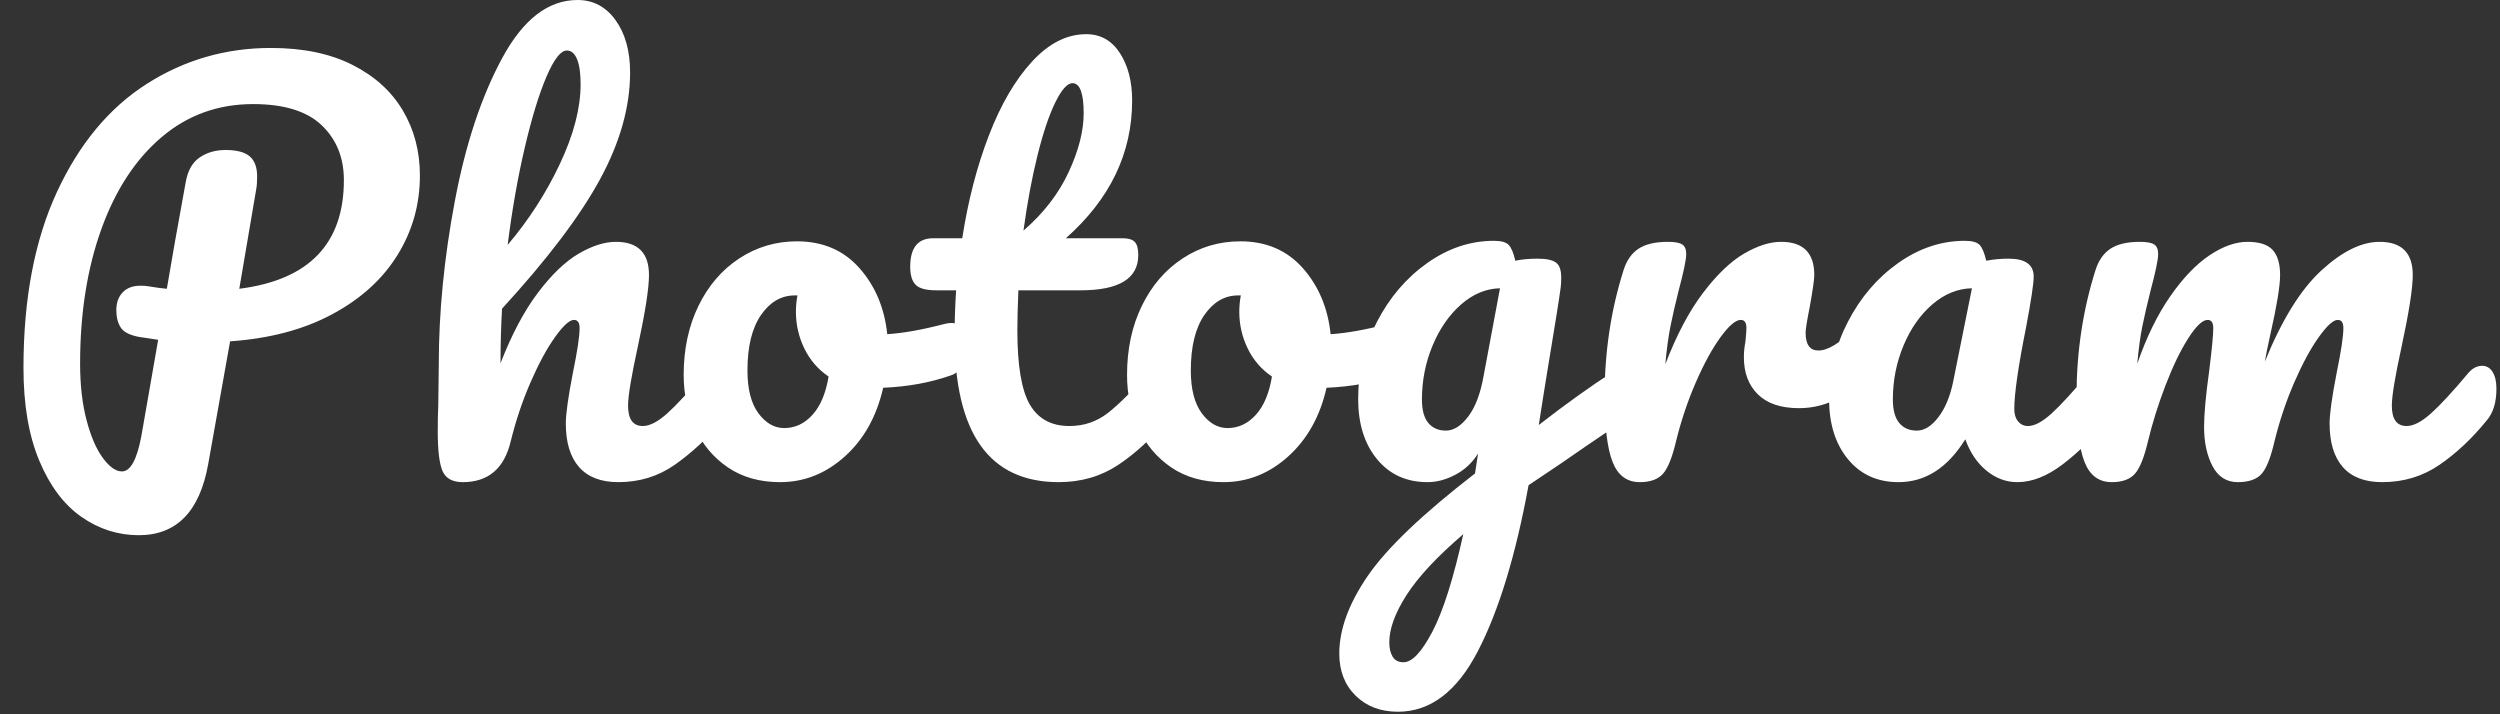 <svg xmlns="http://www.w3.org/2000/svg" width="490" height="140" viewBox="0 0 490 140"><rect x="0" y="0" width="490" height="140" fill="#333333" stroke="none"/><path fill="#fff" d="M82.30 34.40Q82.30 42.90 77.90 50Q73.50 57.10 65.10 61.60Q56.70 66.10 45.10 66.90L45.10 66.90L40.80 91Q38.30 104.90 27.20 104.90L27.20 104.90Q21.10 104.90 15.95 101.30Q10.80 97.70 7.70 90.30Q4.60 82.90 4.60 72.10L4.60 72.10Q4.60 51.80 11.15 37.65Q17.70 23.50 28.75 16.45Q39.80 9.40 53.10 9.40L53.10 9.40Q62.50 9.40 69.05 12.70Q75.60 16 78.95 21.65Q82.30 27.30 82.30 34.40L82.30 34.40ZM46.90 56.60Q67.40 54 67.40 35.30L67.40 35.30Q67.40 28.70 63.05 24.55Q58.70 20.40 49.60 20.40L49.60 20.40Q39.30 20.40 31.65 26.90Q24 33.40 19.85 44.95Q15.70 56.50 15.70 71.30L15.70 71.30Q15.70 77.50 16.95 82.30Q18.20 87.10 20.15 89.75Q22.10 92.40 23.90 92.40L23.90 92.40Q26.40 92.40 27.70 85.50L27.70 85.50L31 66.60Q27.10 66 27.60 66.10L27.60 66.10Q24.60 65.60 23.70 64.25Q22.80 62.90 22.80 60.80L22.80 60.80Q22.80 58.60 24.05 57.30Q25.30 56 27.50 56L27.50 56Q28.50 56 29 56.10L29 56.10Q31.40 56.50 32.70 56.60L32.70 56.60Q34 48.80 36.40 35.70L36.40 35.70Q37 32.30 39.15 30.85Q41.30 29.40 44.20 29.40L44.20 29.40Q47.50 29.40 48.95 30.65Q50.40 31.90 50.40 34.60L50.40 34.60Q50.40 36.20 50.20 37.20L50.20 37.20L46.90 56.60ZM140.80 71.70Q142.10 71.70 142.85 72.90Q143.60 74.10 143.60 76.20L143.60 76.20Q143.60 80.20 141.70 82.40L141.70 82.40Q137.10 87.70 132.25 91.10Q127.40 94.50 121.20 94.50L121.20 94.50Q116.10 94.50 113.50 91.55Q110.90 88.60 110.90 83L110.90 83Q110.90 80.20 112.30 73L112.30 73Q113.60 66.70 113.60 64.30L113.60 64.30Q113.60 62.70 112.50 62.70L112.50 62.70Q111.20 62.70 108.80 66.05Q106.40 69.40 104 74.90Q101.60 80.40 100.10 86.50L100.10 86.50Q98.20 94.50 90.70 94.50L90.70 94.50Q87.70 94.50 86.75 92.35Q85.80 90.20 85.80 84.60L85.80 84.60Q85.80 81.40 85.90 79.50L85.90 79.50L86 71.50Q86 56.10 89.15 39.40Q92.30 22.70 98.45 11.35Q104.60 0 113.20 0L113.20 0Q117.80 0 120.65 3.95Q123.50 7.90 123.50 14.20L123.50 14.20Q123.50 24.30 117.60 35.15Q111.70 46 98.40 60.50L98.40 60.50Q98.10 65.70 98.10 71.20L98.10 71.20Q101.40 62.70 105.45 57.35Q109.50 52 113.45 49.70Q117.40 47.40 120.70 47.40L120.70 47.40Q127.20 47.40 127.20 53.90L127.20 53.90Q127.20 57.80 125 68L125 68Q123.10 76.70 123.10 79.50L123.10 79.50Q123.10 83.50 126 83.50L126 83.50Q128 83.50 130.75 81.05Q133.50 78.60 138.10 73.10L138.10 73.10Q139.30 71.70 140.80 71.70L140.80 71.70ZM111.10 9.90Q109.30 9.90 107.10 15.05Q104.90 20.20 102.85 28.95Q100.80 37.70 99.50 48L99.50 48Q105.70 40.70 109.75 32.10Q113.80 23.50 113.80 16.50L113.80 16.50Q113.80 13.30 113.10 11.60Q112.40 9.90 111.10 9.90L111.10 9.90ZM186.50 63.30Q187.80 63.30 188.50 64.60Q189.20 65.90 189.20 67.90L189.20 67.90Q189.20 72.70 186.30 73.60L186.30 73.60Q180.30 75.70 173.10 76L173.10 76Q171.20 84.40 165.60 89.45Q160 94.50 152.90 94.50L152.90 94.50Q146.90 94.50 142.65 91.60Q138.40 88.70 136.20 83.90Q134 79.10 134 73.50L134 73.50Q134 65.90 136.90 59.95Q139.80 54 144.90 50.65Q150 47.30 156.20 47.30L156.20 47.30Q163.80 47.30 168.45 52.55Q173.10 57.80 173.90 65.50L173.90 65.50Q178.60 65.20 185.10 63.50L185.10 63.50Q185.90 63.30 186.50 63.30L186.50 63.30ZM153.70 83.90Q156.90 83.90 159.25 81.30Q161.60 78.70 162.40 73.80L162.40 73.80Q159.30 71.70 157.65 68.30Q156 64.90 156 61.10L156 61.10Q156 59.50 156.30 57.90L156.30 57.90L155.80 57.90Q151.80 57.90 149.15 61.75Q146.50 65.60 146.50 72.60L146.50 72.60Q146.50 78.10 148.65 81Q150.80 83.90 153.70 83.90L153.70 83.90ZM227.70 71.70Q229 71.70 229.75 72.90Q230.50 74.10 230.50 76.20L230.50 76.20Q230.50 80.20 228.60 82.40L228.60 82.40Q224.30 87.70 219.20 91.10Q214.10 94.50 207.50 94.50L207.50 94.50Q187.10 94.50 187.10 65.80L187.10 65.80Q187.10 61.40 187.40 56.90L187.40 56.90L183.50 56.90Q180.50 56.90 179.45 55.80Q178.40 54.70 178.40 52.30L178.40 52.30Q178.40 46.70 182.90 46.70L182.90 46.70L188.60 46.70Q190.30 35.70 193.80 26.60Q197.30 17.50 202.25 12.10Q207.20 6.70 212.90 6.70L212.90 6.70Q217.10 6.70 219.50 10.40Q221.90 14.10 221.90 19.70L221.90 19.70Q221.90 35.20 208.90 46.70L208.90 46.70L220.10 46.70Q221.70 46.70 222.40 47.40Q223.10 48.10 223.10 50L223.10 50Q223.10 56.90 211.80 56.90L211.80 56.90L199.60 56.90Q199.40 61.90 199.40 64.70L199.40 64.70Q199.40 75.10 201.85 79.30Q204.30 83.50 209.60 83.50L209.60 83.50Q213.90 83.50 217.20 80.90Q220.50 78.30 225 73.10L225 73.10Q226.20 71.70 227.70 71.70L227.70 71.70ZM210.20 16.30Q208.70 16.30 206.85 20.05Q205 23.80 203.35 30.45Q201.70 37.10 200.60 45.20L200.60 45.20Q206.50 40.10 209.45 33.75Q212.40 27.40 212.40 22.20L212.40 22.20Q212.40 16.30 210.20 16.30L210.20 16.30ZM273.40 63.30Q274.70 63.30 275.40 64.60Q276.10 65.90 276.10 67.90L276.10 67.90Q276.10 72.70 273.20 73.60L273.20 73.60Q267.20 75.70 260 76L260 76Q258.10 84.40 252.50 89.45Q246.90 94.50 239.80 94.50L239.80 94.50Q233.80 94.50 229.55 91.60Q225.30 88.70 223.10 83.90Q220.90 79.10 220.90 73.50L220.90 73.50Q220.90 65.90 223.80 59.95Q226.70 54 231.80 50.65Q236.90 47.30 243.10 47.30L243.10 47.30Q250.70 47.30 255.35 52.55Q260 57.80 260.80 65.50L260.80 65.50Q265.50 65.20 272 63.50L272 63.50Q272.80 63.30 273.40 63.30L273.40 63.30ZM240.60 83.90Q243.80 83.90 246.15 81.30Q248.50 78.70 249.30 73.80L249.30 73.80Q246.20 71.70 244.55 68.30Q242.90 64.90 242.90 61.10L242.90 61.10Q242.90 59.50 243.20 57.90L243.20 57.90L242.70 57.90Q238.70 57.90 236.05 61.75Q233.40 65.60 233.40 72.60L233.40 72.60Q233.40 78.10 235.55 81Q237.70 83.90 240.60 83.90L240.60 83.90ZM318.70 71.90Q320 71.90 320.75 73.15Q321.50 74.40 321.50 76.30L321.50 76.30Q321.50 78.60 320.80 79.90Q320.10 81.20 318.60 82.20L318.60 82.20Q310 88 306 90.80L306 90.80L299.60 95.10Q295.80 115.80 289.65 127.65Q283.50 139.50 274 139.50L274 139.50Q268.90 139.50 265.70 136.35Q262.50 133.20 262.50 128.10L262.50 128.10Q262.50 121 268.10 112.85Q273.70 104.70 289.10 92.80L289.10 92.80L289.70 88.90Q288 91.60 285.25 93.05Q282.50 94.50 279.80 94.50L279.80 94.50Q273.60 94.50 269.90 90Q266.20 85.50 266.20 78.20L266.20 78.20Q266.20 70.20 269.90 63.05Q273.60 55.90 279.75 51.55Q285.90 47.20 292.80 47.20L292.80 47.20Q295 47.20 295.75 48.05Q296.50 48.90 297 51.10L297 51.10Q298.90 50.70 301.40 50.70L301.40 50.70Q303.90 50.70 304.95 51.45Q306 52.20 306 54.40L306 54.40Q306 55.60 305.90 56.30L305.90 56.30Q305.50 59.40 303.40 72L303.40 72Q303 74.40 302.55 77.25Q302.10 80.10 301.60 83.30L301.60 83.30Q309.30 77.30 316.40 72.70L316.40 72.70Q317.70 71.90 318.70 71.90L318.70 71.90ZM283.40 84.40Q285.70 84.40 287.80 81.60Q289.90 78.80 290.80 73.60L290.80 73.60L294 56.50Q289.90 56.60 286.40 59.65Q282.90 62.70 280.80 67.70Q278.70 72.70 278.70 78.30L278.70 78.30Q278.70 81.40 279.95 82.90Q281.20 84.40 283.40 84.40L283.40 84.40ZM275.10 129.80Q277.60 129.80 280.75 123.80Q283.90 117.80 286.80 104.70L286.80 104.70Q279.10 111.30 275.70 116.60Q272.30 121.90 272.30 125.90L272.30 125.90Q272.30 127.60 272.95 128.70Q273.60 129.80 275.10 129.80L275.10 129.80ZM321.40 94.50Q317.60 94.50 316.05 90.50Q314.50 86.50 314.50 77.70L314.50 77.70Q314.50 64.70 318.20 53L318.20 53Q319.10 50.10 321.15 48.75Q323.20 47.40 326.90 47.40L326.90 47.40Q328.90 47.40 329.70 47.90Q330.50 48.40 330.50 49.80L330.50 49.80Q330.50 51.40 329 57L329 57Q328 61 327.40 64Q326.80 67 326.40 71.40L326.40 71.40Q329.70 62.80 333.80 57.40Q337.90 52 341.85 49.70Q345.80 47.40 349.10 47.40L349.10 47.40Q355.60 47.40 355.60 53.90L355.60 53.90Q355.60 55.20 354.70 60.20L354.70 60.20Q353.90 64.20 353.90 65.20L353.90 65.20Q353.90 68.70 356.40 68.70L356.40 68.70Q359.20 68.70 363.60 64.30L363.60 64.30Q364.90 63 366.30 63L366.30 63Q367.60 63 368.35 64.15Q369.10 65.30 369.10 67.20L369.10 67.20Q369.10 70.90 367.10 73L367.10 73Q364.30 75.90 360.55 77.95Q356.80 80 352.60 80L352.60 80Q347.30 80 344.55 77.30Q341.80 74.60 341.80 70L341.80 70Q341.80 68.50 342.10 67L342.10 67Q342.30 65 342.30 64.30L342.30 64.30Q342.30 62.70 341.20 62.70L341.20 62.70Q339.70 62.70 337.25 66.05Q334.80 69.40 332.40 74.90Q330 80.40 328.50 86.50L328.50 86.50Q327.40 91.20 325.95 92.85Q324.50 94.50 321.40 94.50L321.40 94.50ZM372.10 94.50Q365.90 94.50 362.20 90Q358.50 85.50 358.50 78.20L358.50 78.20Q358.50 70.20 362.20 63.05Q365.90 55.90 372.05 51.55Q378.20 47.20 385.10 47.20L385.10 47.20Q387.30 47.20 388.05 48.05Q388.80 48.90 389.30 51.10L389.30 51.10Q391.40 50.70 393.70 50.70L393.70 50.70Q398.60 50.70 398.60 54.20L398.60 54.20Q398.60 56.30 397.10 64.20L397.10 64.20Q394.80 75.70 394.80 80.20L394.80 80.20Q394.80 81.70 395.55 82.60Q396.30 83.50 397.50 83.50L397.50 83.50Q399.40 83.50 402.10 81.05Q404.80 78.60 409.40 73.10L409.40 73.10Q410.60 71.70 412.10 71.70L412.10 71.70Q413.40 71.70 414.15 72.90Q414.90 74.10 414.90 76.20L414.90 76.20Q414.90 80.20 413 82.40L413 82.40Q408.90 87.50 404.30 91Q399.70 94.50 395.40 94.50L395.40 94.50Q392.10 94.50 389.35 92.25Q386.60 90 385.20 86.10L385.20 86.10Q380 94.50 372.10 94.50L372.10 94.50ZM375.70 84.40Q377.90 84.40 379.90 81.80Q381.90 79.20 382.80 74.90L382.80 74.90L386.50 56.50Q382.30 56.60 378.75 59.65Q375.20 62.70 373.10 67.70Q371 72.70 371 78.30L371 78.30Q371 81.40 372.25 82.90Q373.50 84.40 375.70 84.40L375.70 84.40ZM413.90 94.50Q410.10 94.50 408.55 90.50Q407 86.50 407 77.70L407 77.70Q407 64.70 410.70 53L410.70 53Q411.60 50.10 413.65 48.75Q415.70 47.40 419.40 47.40L419.40 47.40Q421.40 47.40 422.20 47.90Q423 48.40 423 49.80L423 49.80Q423 51.40 421.50 57L421.50 57Q420.50 61 419.90 63.95Q419.30 66.90 418.90 71.30L418.90 71.30Q421.60 63.50 425.35 58.10Q429.10 52.70 433.05 50.05Q437 47.40 440.50 47.40L440.50 47.40Q444 47.40 445.45 49Q446.90 50.60 446.90 53.90L446.90 53.90Q446.90 57.10 445 65.50L445 65.50Q444.20 69.10 443.90 70.90L443.90 70.90Q448.90 58.60 455 53Q461.10 47.40 466.40 47.40L466.40 47.40Q472.90 47.40 472.90 53.90L472.90 53.90Q472.90 57.80 470.70 68L470.70 68Q468.80 76.70 468.80 79.50L468.80 79.50Q468.80 83.50 471.70 83.50L471.70 83.50Q473.70 83.50 476.45 81.05Q479.20 78.60 483.80 73.10L483.80 73.10Q485 71.70 486.50 71.70L486.50 71.70Q487.80 71.70 488.55 72.90Q489.30 74.10 489.30 76.20L489.30 76.20Q489.30 80.20 487.40 82.40L487.40 82.40Q483.10 87.70 478.15 91.10Q473.20 94.50 466.90 94.50L466.90 94.50Q461.80 94.50 459.20 91.55Q456.60 88.60 456.60 83L456.60 83Q456.60 80.20 458 73L458 73Q459.30 66.70 459.30 64.30L459.30 64.30Q459.30 62.70 458.20 62.70L458.20 62.70Q456.90 62.70 454.50 66.05Q452.10 69.40 449.70 74.90Q447.30 80.40 445.80 86.50L445.80 86.50Q444.70 91.30 443.25 92.90Q441.80 94.50 438.60 94.50L438.60 94.50Q435.30 94.50 433.65 91.35Q432 88.20 432 83.70L432 83.70Q432 79.90 433 72.70L433 72.70Q433.80 66.30 433.80 64.30L433.80 64.30Q433.80 62.70 432.70 62.70L432.70 62.70Q431.20 62.70 428.90 66.30Q426.60 69.90 424.45 75.50Q422.30 81.10 421 86.50L421 86.50Q419.90 91.20 418.45 92.85Q417 94.50 413.90 94.50L413.90 94.50Z"></path></svg>